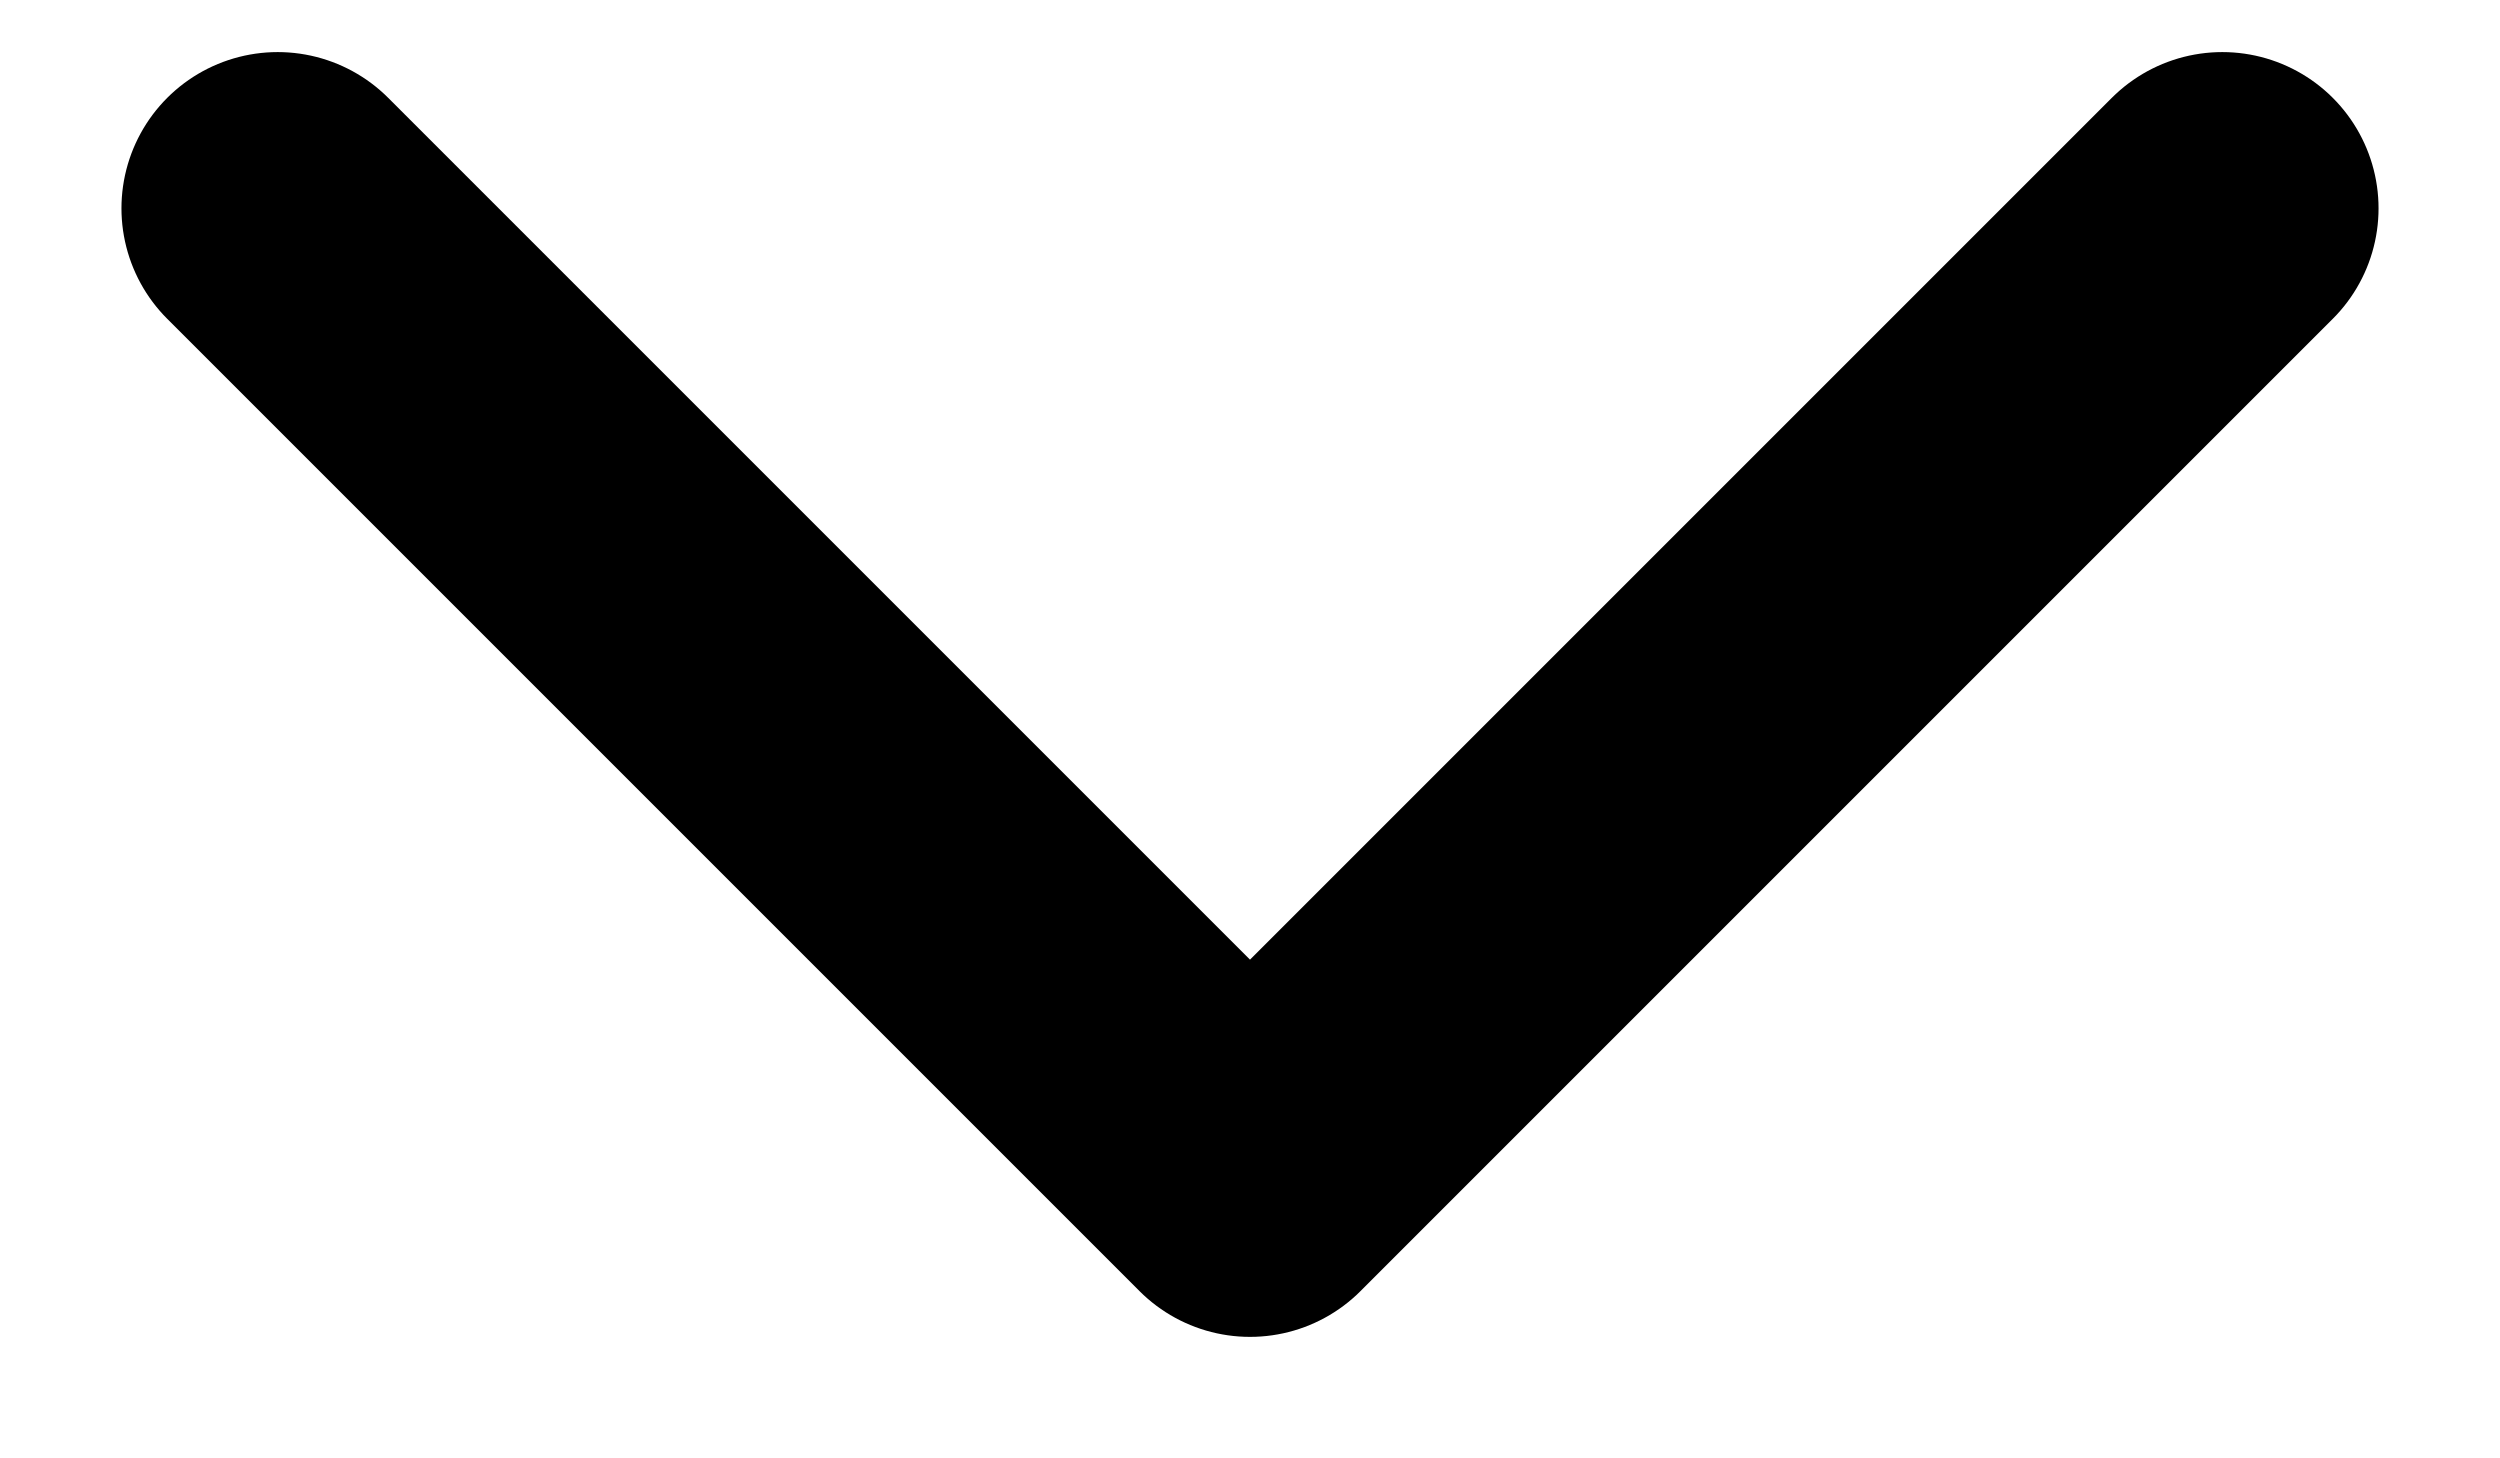 <svg width="12" height="7" viewBox="0 0 12 7" fill="none" xmlns="http://www.w3.org/2000/svg">
<path d="M1.333 1L6 5.667L10.667 1" stroke="black" stroke-width="1.5" stroke-linecap="round" stroke-linejoin="round"/>
</svg>

